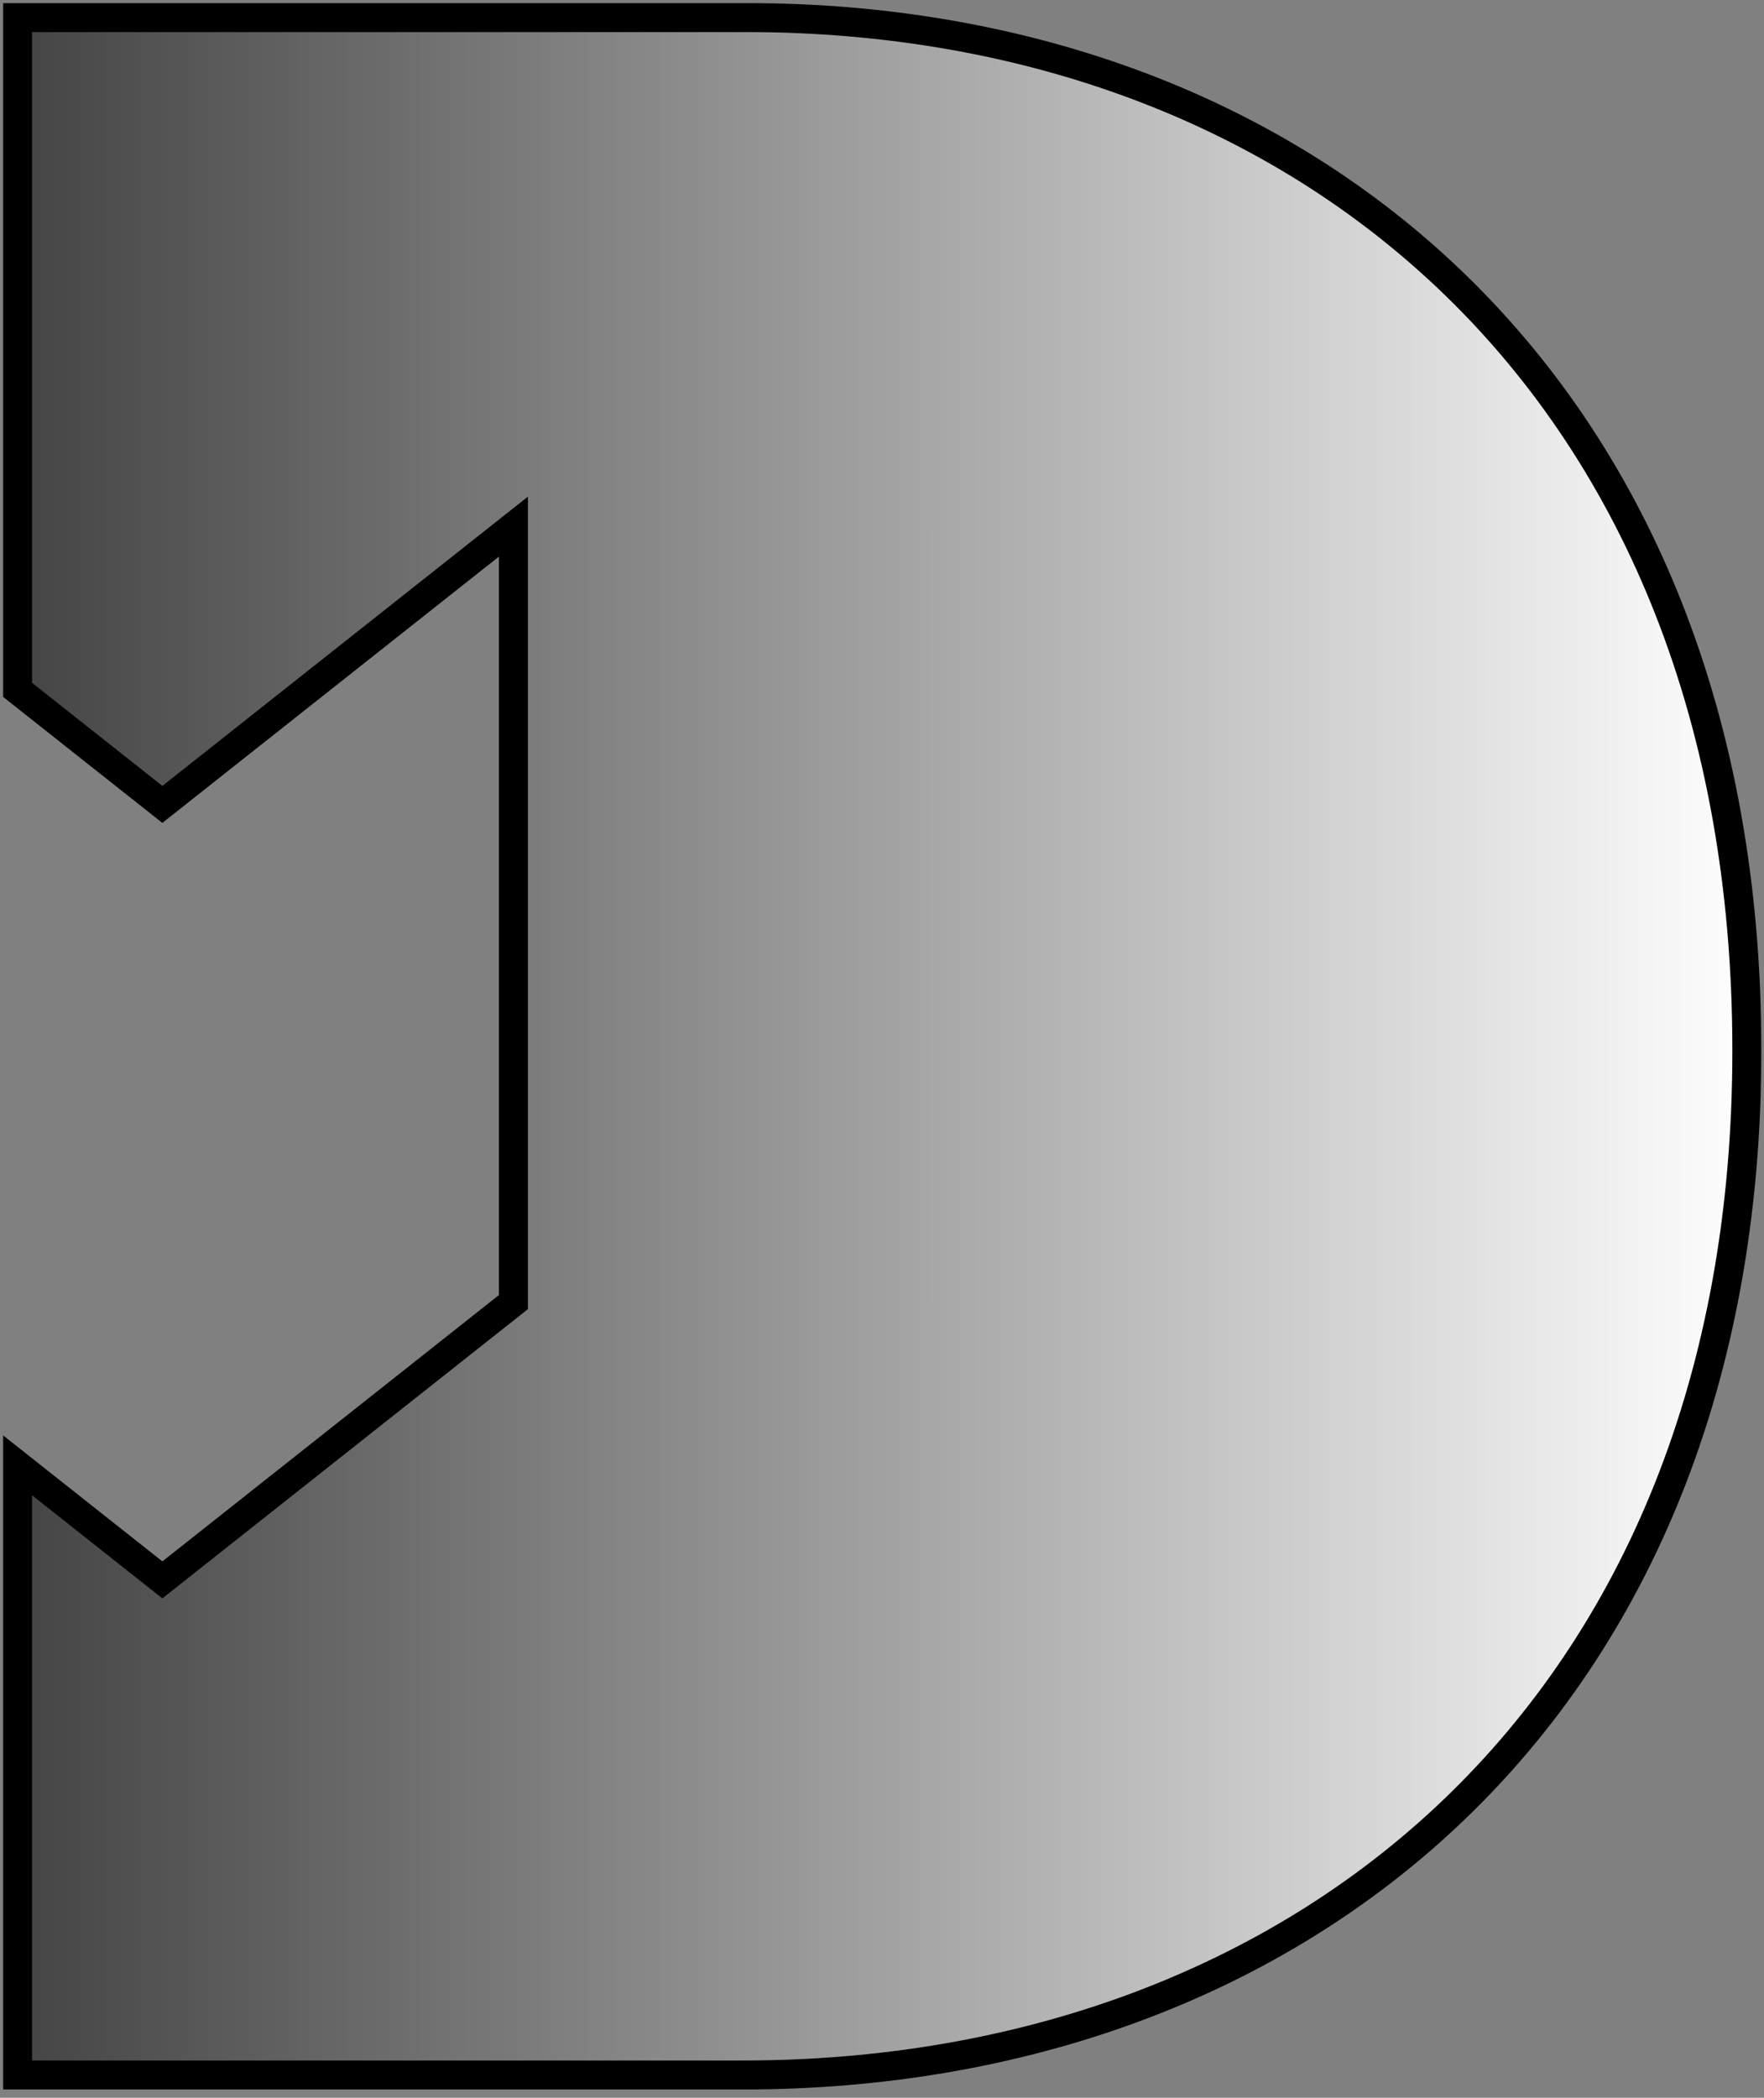<svg width="201" height="239" viewBox="0 0 201 239" fill="none" xmlns="http://www.w3.org/2000/svg">
<rect x="0" y="0" width="201" height="239" fill="#808080" stroke="none"/>
<mask id="path-1-outside-1" maskUnits="userSpaceOnUse" x="0" y="0" width="201" height="239" fill="black">
<rect fill="white" width="201" height="239"/>
<path fill-rule="evenodd" clip-rule="evenodd" d="M199.048 119.7C199.048 194.75 148.133 236.408 84.654 236.408H2V166.945L18.5 180L58.5 148.352V60L18.5 91.648L2 78.593V2H84.985C148.794 2 199.048 44.319 199.048 119.7Z"/>
</mask>
<path fill-rule="evenodd" clip-rule="evenodd" d="M199.048 119.7C199.048 194.75 148.133 236.408 84.654 236.408H2V166.945L18.5 180L58.5 148.352V60L18.5 91.648L2 78.593V2H84.985C148.794 2 199.048 44.319 199.048 119.7Z" fill="url(#paint0_linear)"/>
<path d="M2 236.408H0.347V238.061H2V236.408ZM2 166.945L3.026 165.649L0.347 163.529V166.945H2ZM18.5 180L17.474 181.296L18.5 182.108L19.526 181.296L18.5 180ZM58.5 148.352L59.526 149.648L60.153 149.152V148.352H58.5ZM58.5 60H60.153V56.584L57.474 58.704L58.5 60ZM18.5 91.648L17.474 92.945L18.5 93.756L19.526 92.945L18.5 91.648ZM2 78.593H0.347V79.393L0.974 79.89L2 78.593ZM2 2V0.347H0.347V2H2ZM84.654 238.061C116.754 238.061 145.783 227.525 166.799 207.391C187.829 187.245 200.701 157.617 200.701 119.7H197.395C197.395 156.833 184.81 185.559 164.512 205.004C144.201 224.462 116.034 234.755 84.654 234.755V238.061ZM2 238.061H84.654V234.755H2V238.061ZM0.347 166.945V236.408H3.653V166.945H0.347ZM0.974 168.241L17.474 181.296L19.526 178.704L3.026 165.649L0.974 168.241ZM19.526 181.296L59.526 149.648L57.474 147.055L17.474 178.704L19.526 181.296ZM60.153 148.352V60H56.847V148.352H60.153ZM57.474 58.704L17.474 90.352L19.526 92.945L59.526 61.296L57.474 58.704ZM19.526 90.352L3.026 77.297L0.974 79.89L17.474 92.945L19.526 90.352ZM0.347 2V78.593H3.653V2H0.347ZM84.985 0.347H2V3.653H84.985V0.347ZM200.701 119.7C200.701 81.627 188 51.753 167.098 31.398C146.206 11.052 117.256 0.347 84.985 0.347V3.653C116.524 3.653 144.604 14.107 164.792 33.766C184.969 53.416 197.395 82.392 197.395 119.7H200.701Z" fill="black" mask="url(#path-1-outside-1)"/>
<defs>
<linearGradient id="paint0_linear" x1="199.625" y1="119.535" x2="-70.126" y2="119.535" gradientUnits="userSpaceOnUse">
<stop stop-color="white"/>
<stop offset="1"/>
</linearGradient>
</defs>
</svg>
